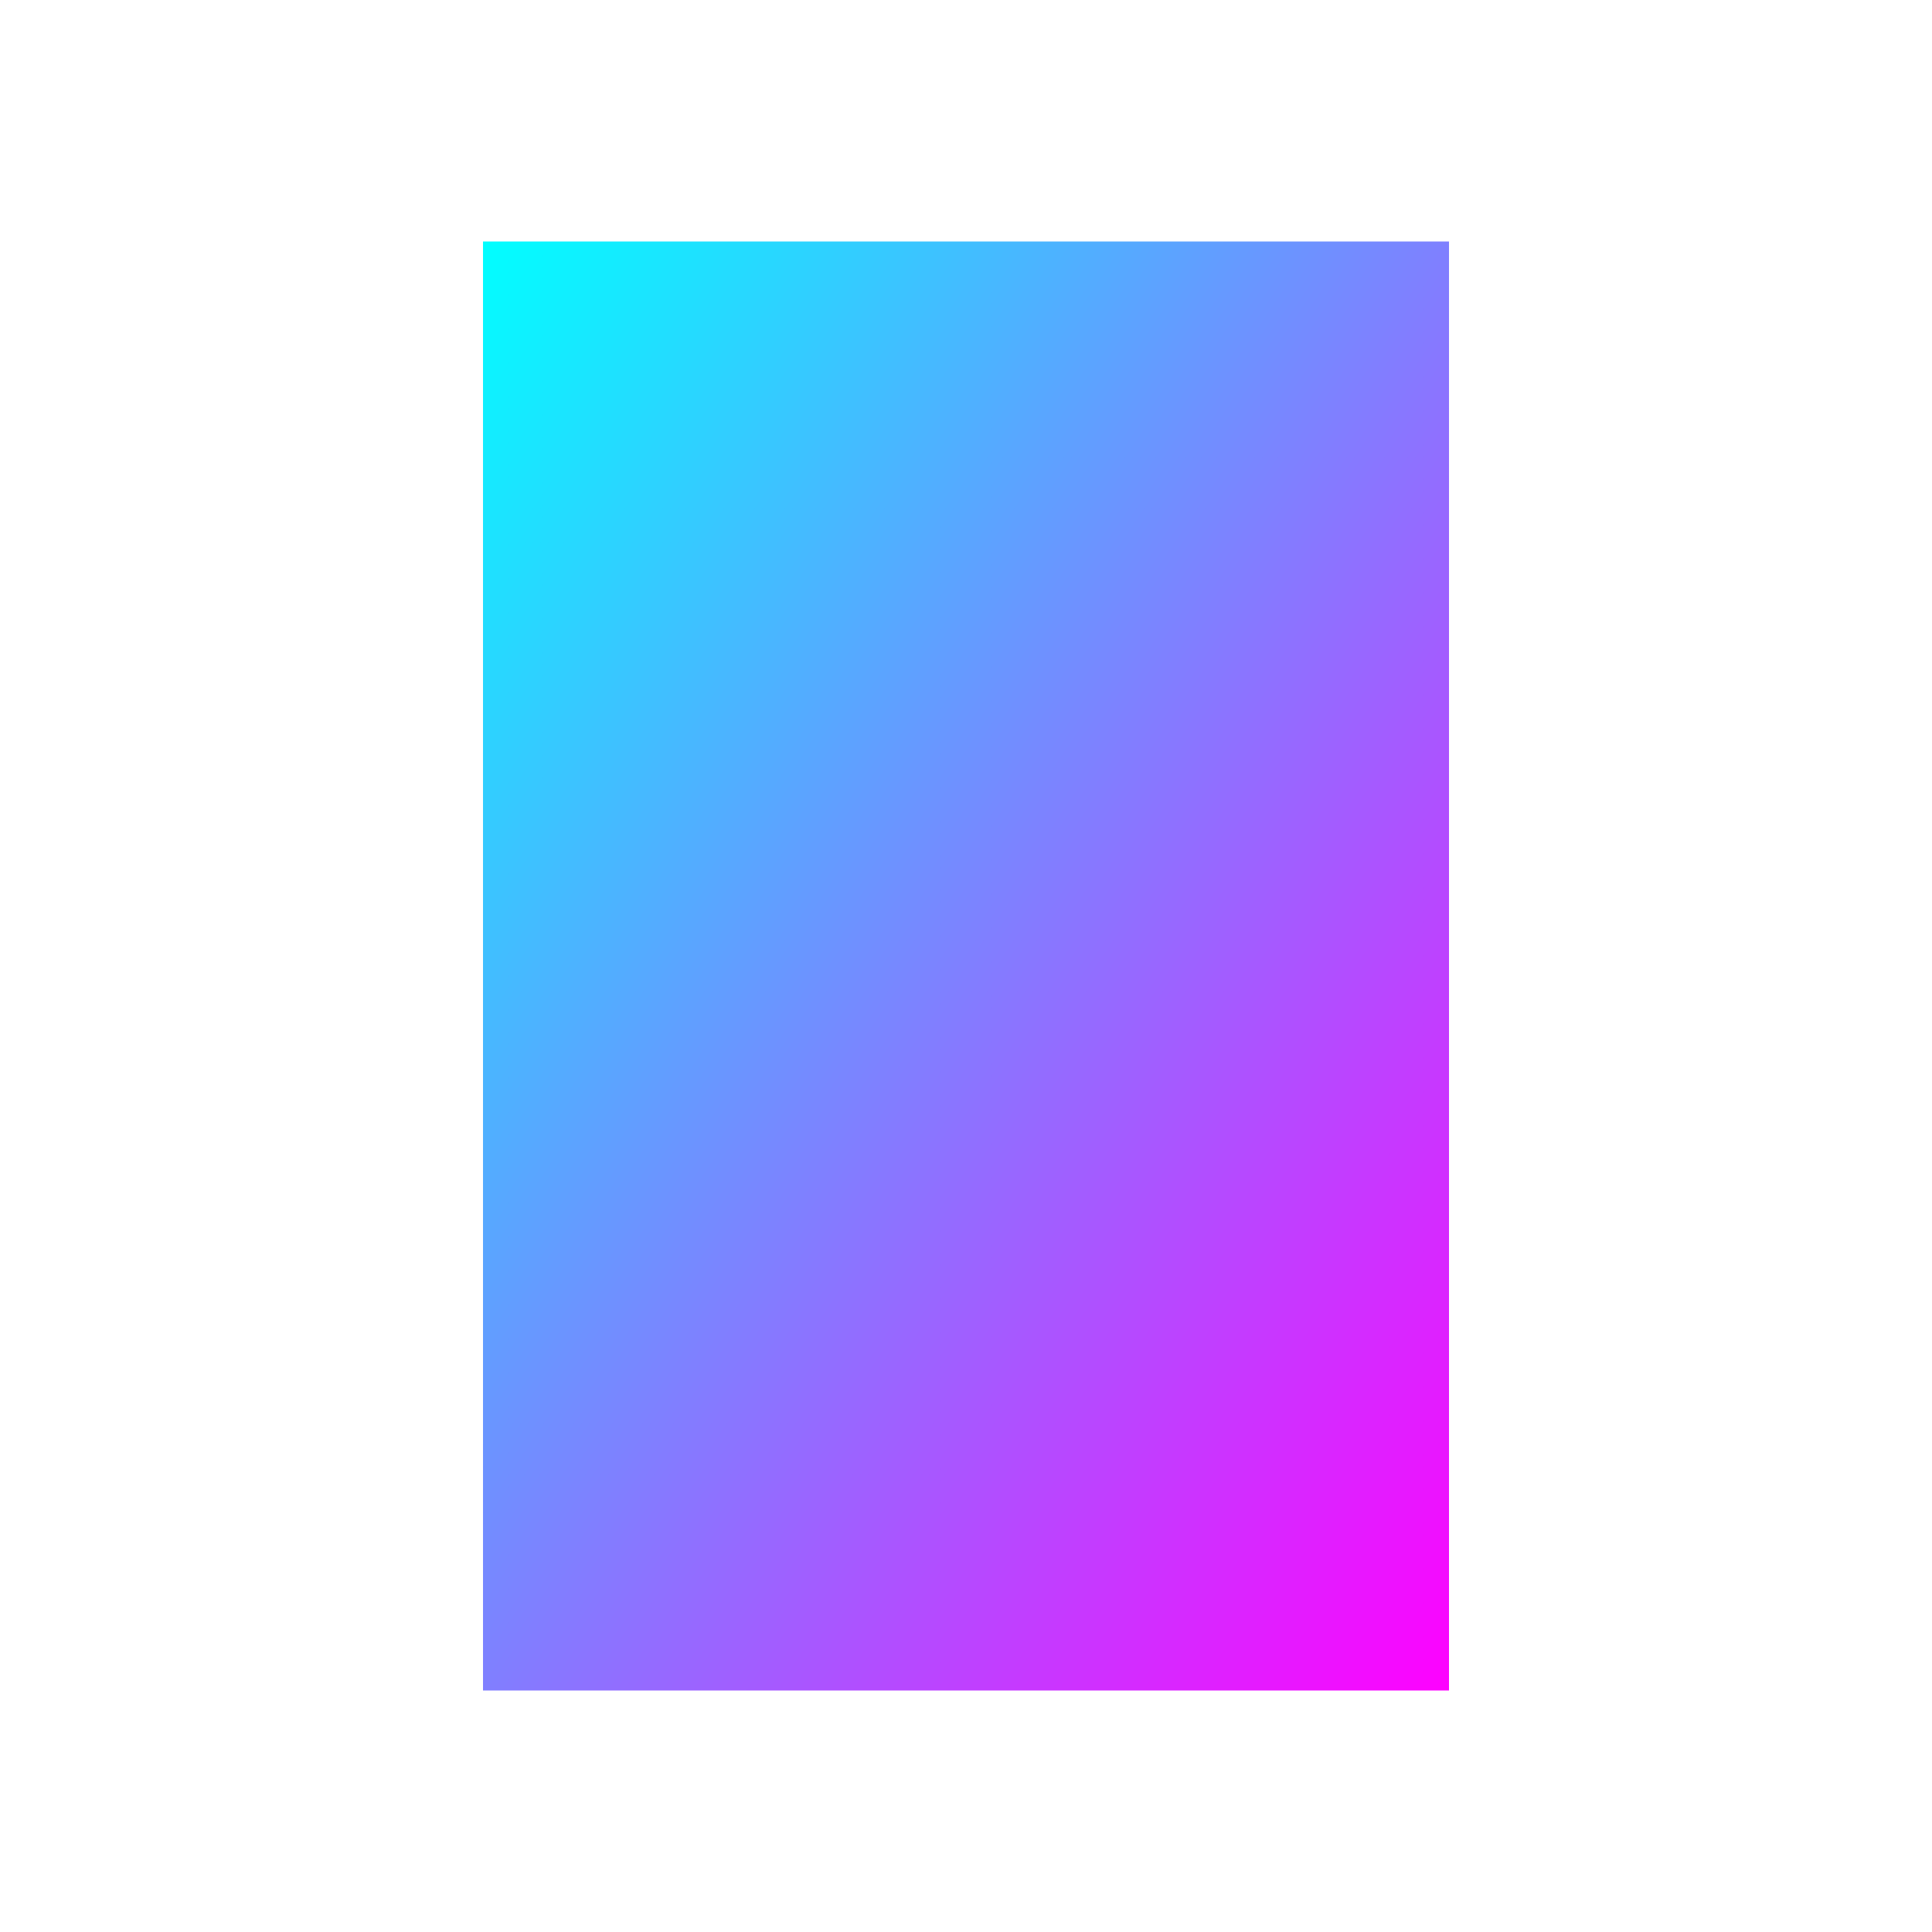 <svg
  xmlns="http://www.w3.org/2000/svg"
  viewBox='0 0 32 32'
  width='96'
  height='96'>
  <defs>
    <style>
      .sort {
        fill: url(#gradient);
      }
      .stop1 {
        animation-name: glimmer1;
        animation-duration: 4s;
        animation-timing-function: linear;
        animation-iteration-count: infinite;
      }
      .stop2 {
        animation-name: glimmer2;
        animation-duration: 4s;
        animation-timing-function: linear;
        animation-iteration-count: infinite;
      }
      @keyframes glimmer1 {
        0% { stop-color: cyan; }
        33% { stop-color: yellow; }
        66% { stop-color: magenta; }
        100% { stop-color: cyan; }
      }
      @keyframes glimmer2 {
        0% { stop-color: magenta; }
        33% { stop-color: cyan; }
        66% { stop-color: yellow; }
        100% { stop-color: magenta; }
      }
    </style>
    <linearGradient id='gradient'
      x1='0' x2='1' y1='0' y2='1'>
      <stop offset='0%' class='stop1' stop-color='cyan' />
      <stop offset='100%' class='stop2' stop-color='magenta' />
    </linearGradient>
  </defs>
  <path class='sort' d='M8 4 V28 H24 V4 z' />
  <!--
  <path class='sort' d='M10.25 6 L4.25 16 L10.25 26.25 H22 L28 16 L22 6 z' />
  -->
</svg>
